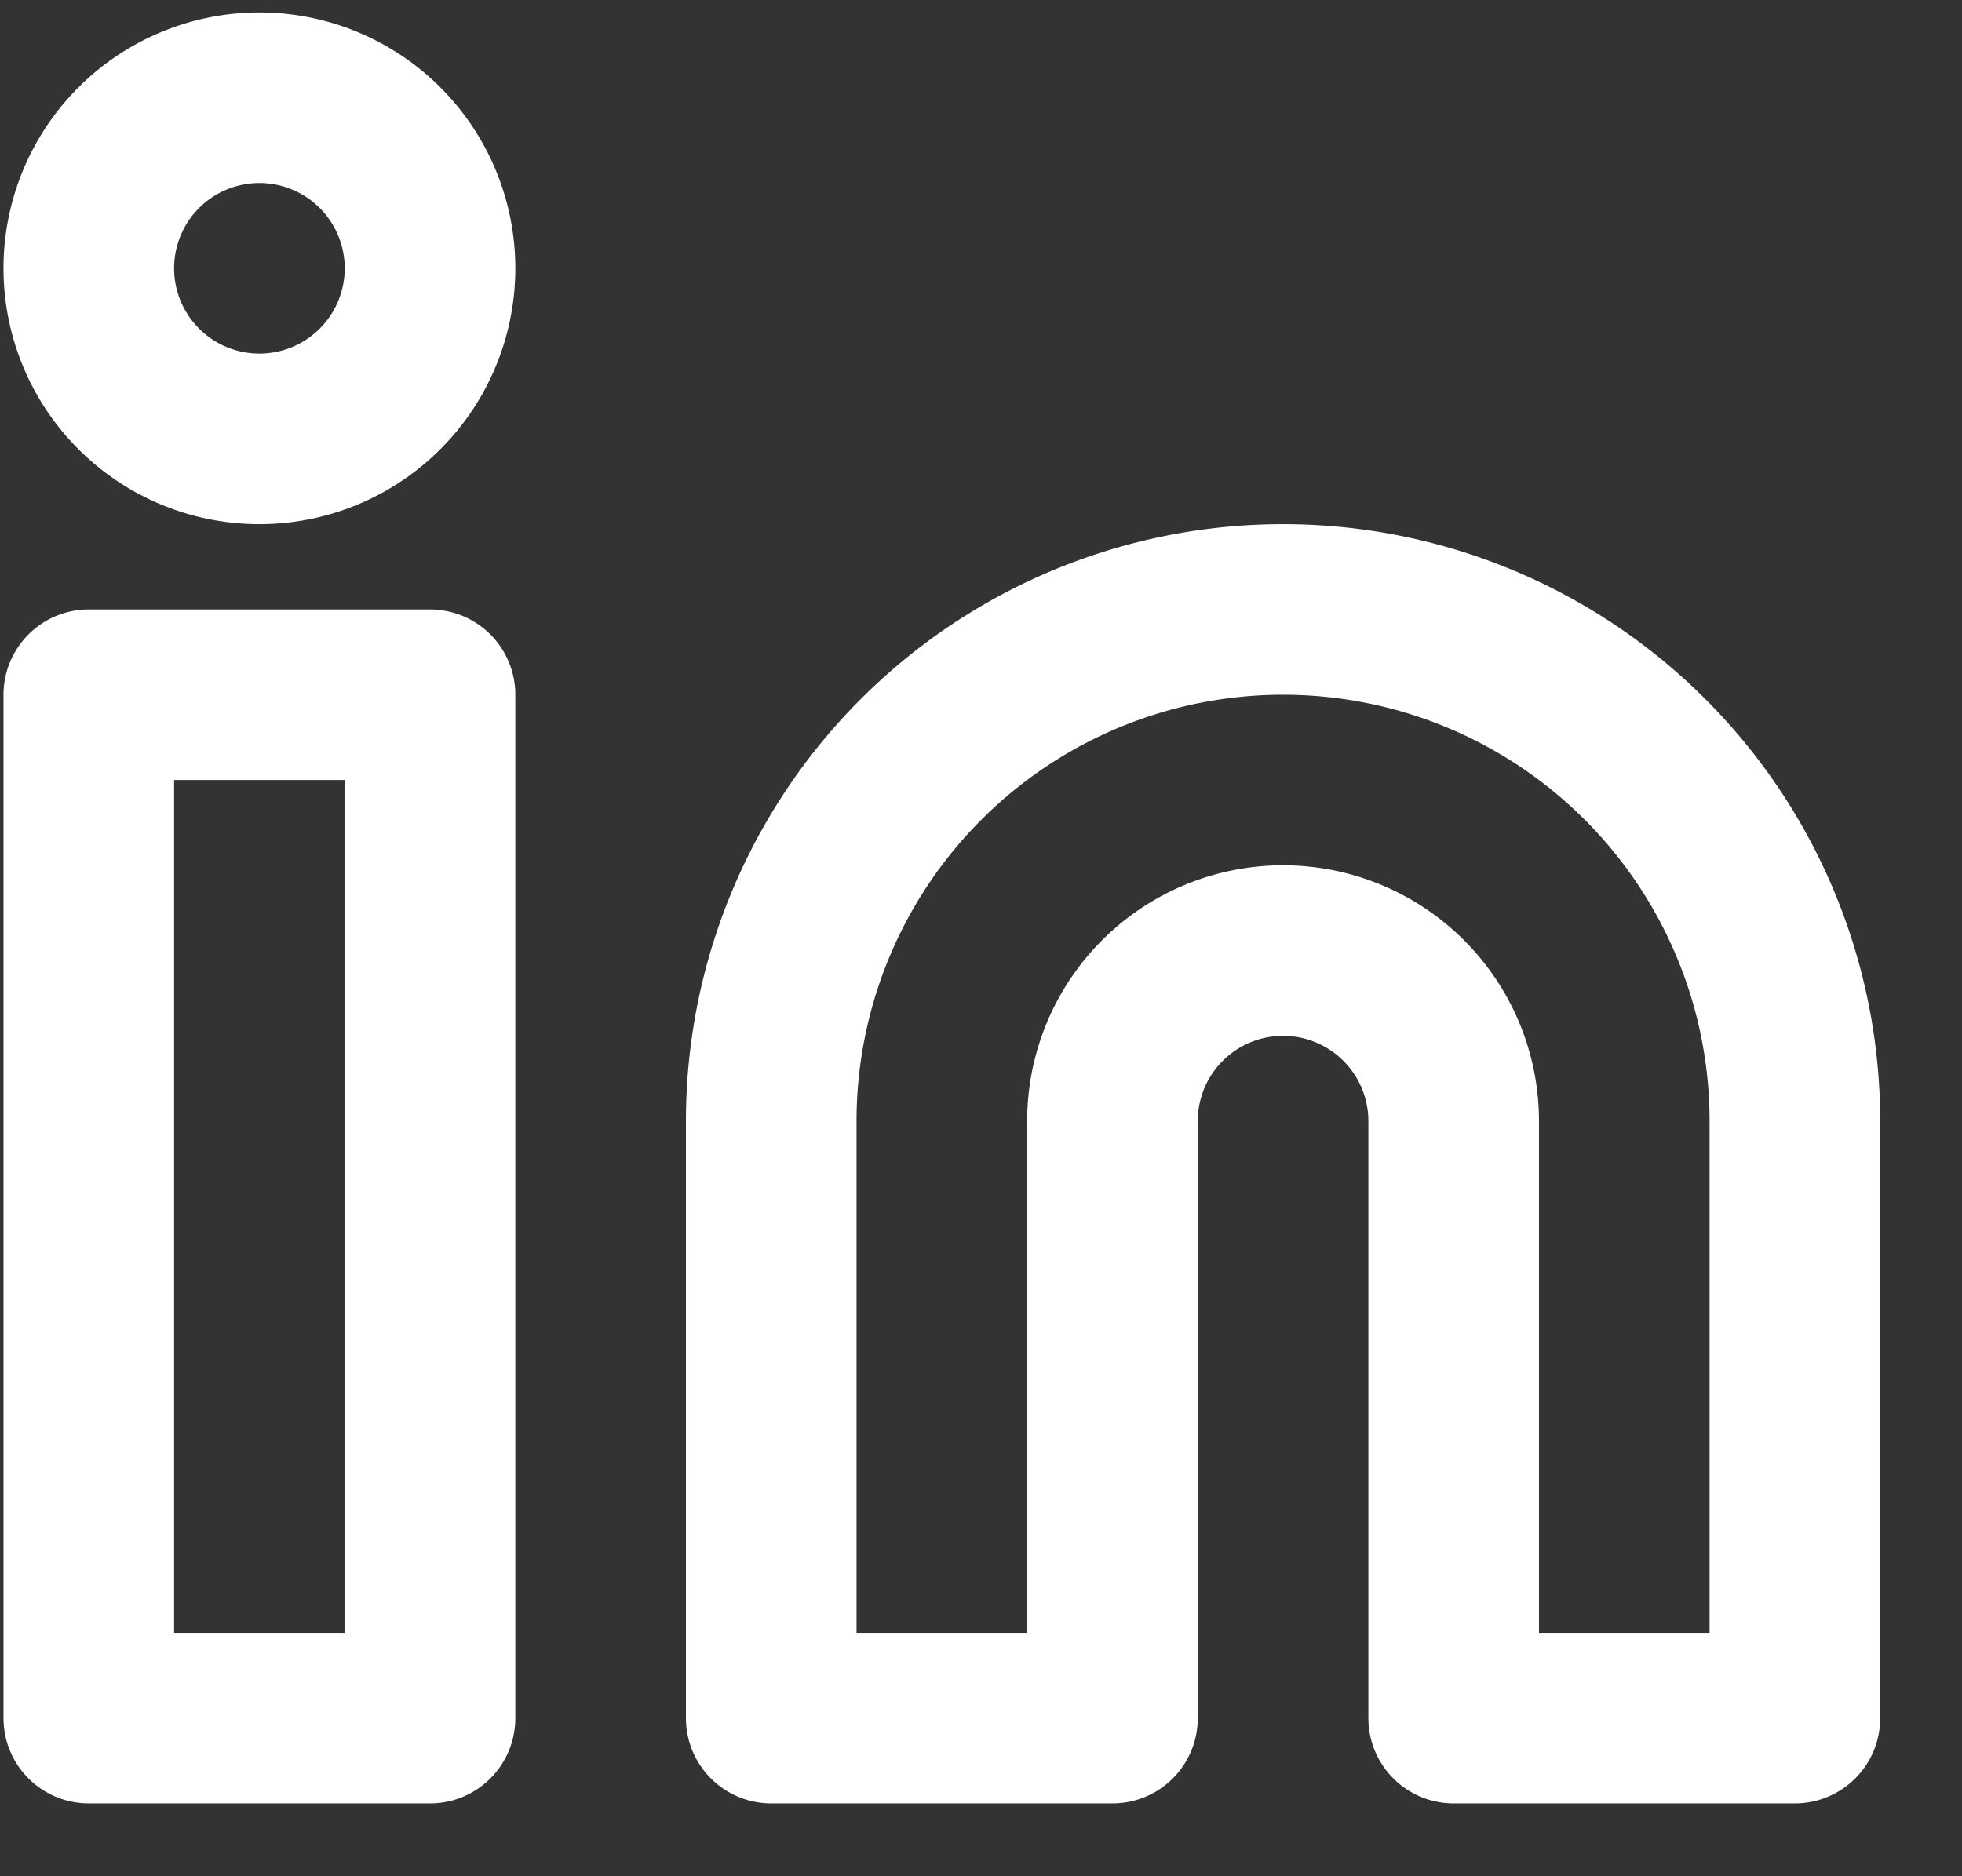 <svg xmlns="http://www.w3.org/2000/svg" width="23" height="22" fill="none"><rect width="100%" height="100%" fill="#333333" stroke="none"/><path stroke="#fff" stroke-linecap="round" stroke-linejoin="round" stroke-width="2" d="M15.041 7.146a6 6 0 0 1 6 6v7h-4v-7a2 2 0 1 0-4 0v7h-4v-7a6 6 0 0 1 6-6zm-10 1h-4v12h4v-12zm-2-3a2 2 0 1 0 0-4 2 2 0 0 0 0 4z"/></svg>